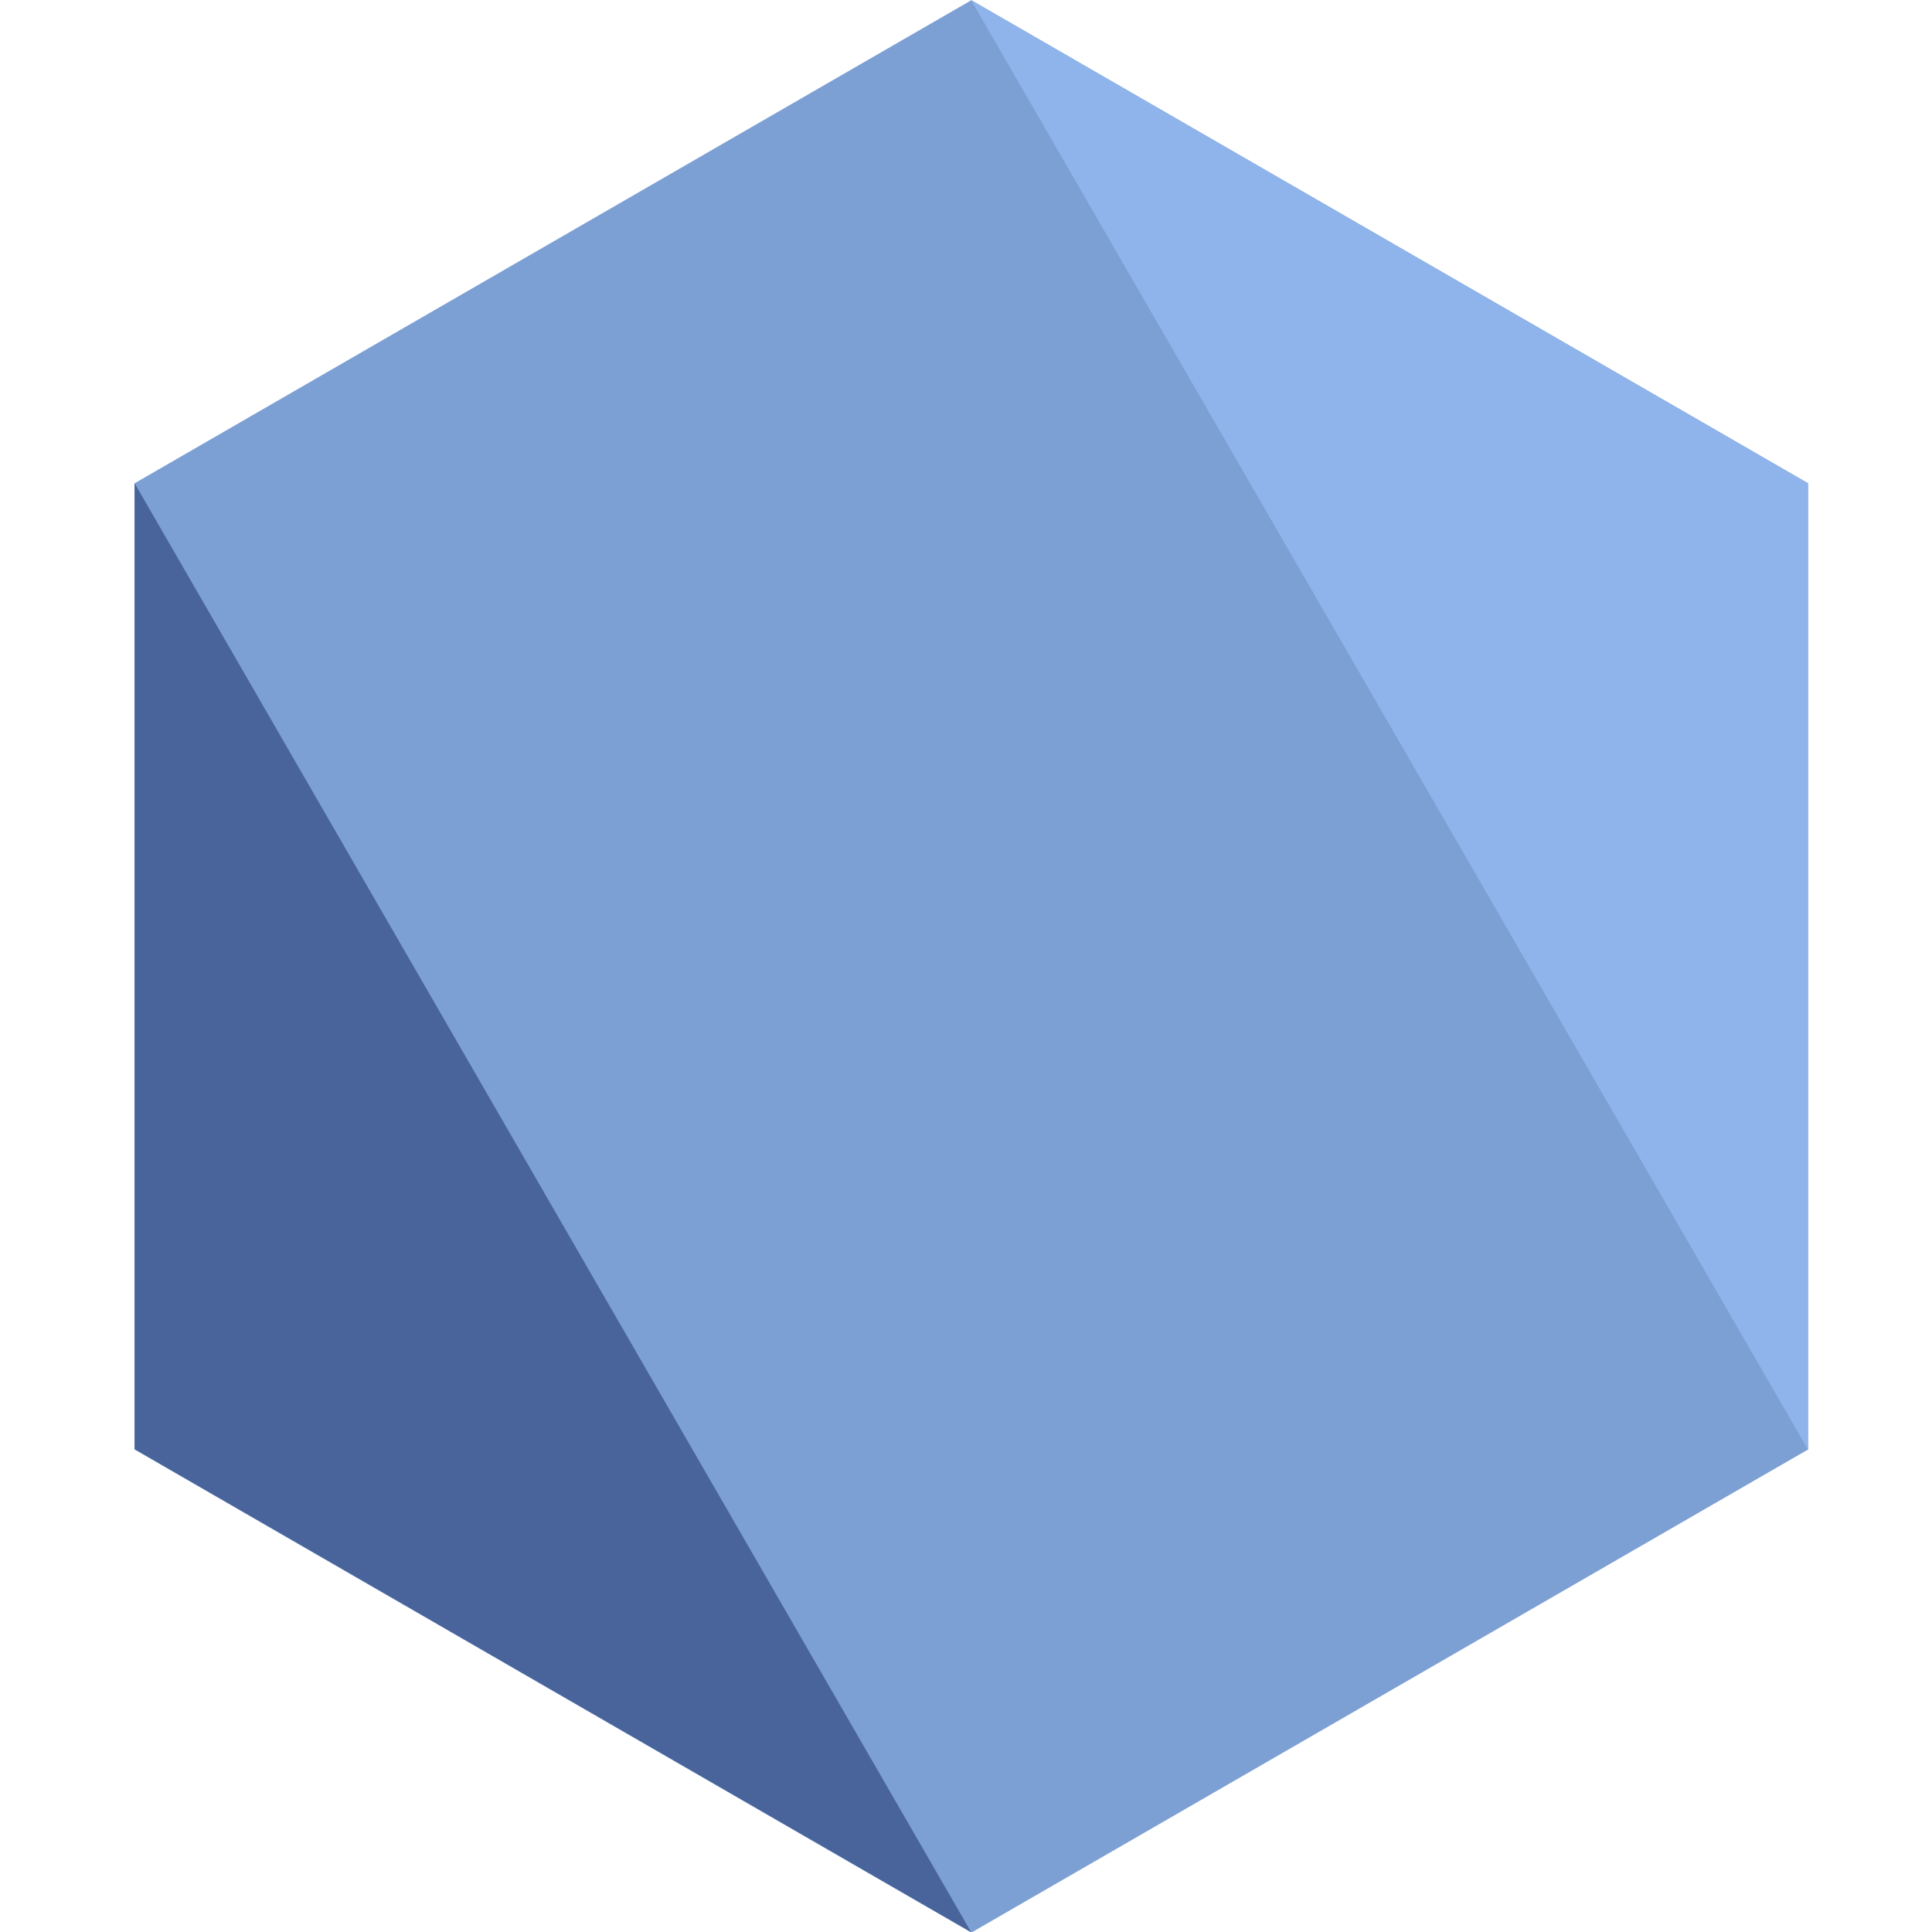 <?xml version="1.0" encoding="UTF-8" standalone="no"?>
<svg
   viewBox="0 0 64 64"
   version="1.1"
   id="svg8"
   xmlns="http://www.w3.org/2000/svg"
   xmlns:svg="http://www.w3.org/2000/svg">
  <defs
     id="defs12" />
  <g
     id="g1079">
    <g
       id="g1119">
      <path
         style="fill:#7da0d4;fill-opacity:1;stroke:none;stroke-width:0.25;-inkscape-stroke:none;stop-color:#000000"
         id="path839"
         transform="matrix(0.996,0,0,0.996,0.034,0.084)"
         d="M 32.273,64.192 4.443,48.125 4.443,15.989 32.273,-0.078 60.103,15.989 l 10e-7,32.135 z" />
      <path
         style="font-variation-settings:normal;vector-effect:none;fill:#49649a;fill-opacity:1;stroke:none;stroke-width:0.996px;stroke-linecap:butt;stroke-linejoin:miter;stroke-miterlimit:4;stroke-dasharray:none;stroke-dashoffset:0;stroke-opacity:1;-inkscape-stroke:none;stop-color:#000000"
         d="M 4.458,48.006 4.458,16.006 32.171,64.006 Z"
         id="path841" />
      <path
         style="font-variation-settings:normal;vector-effect:none;fill:#8fb4eb;fill-opacity:1;stroke:none;stroke-width:0.996;stroke-linecap:butt;stroke-linejoin:miter;stroke-miterlimit:4;stroke-dasharray:none;stroke-dashoffset:0;stroke-opacity:1;-inkscape-stroke:none;stop-color:#000000"
         d="M 59.884,16.006 V 48.006 L 32.171,0.006 Z"
         id="path843" />
    </g>
  </g>
</svg>
